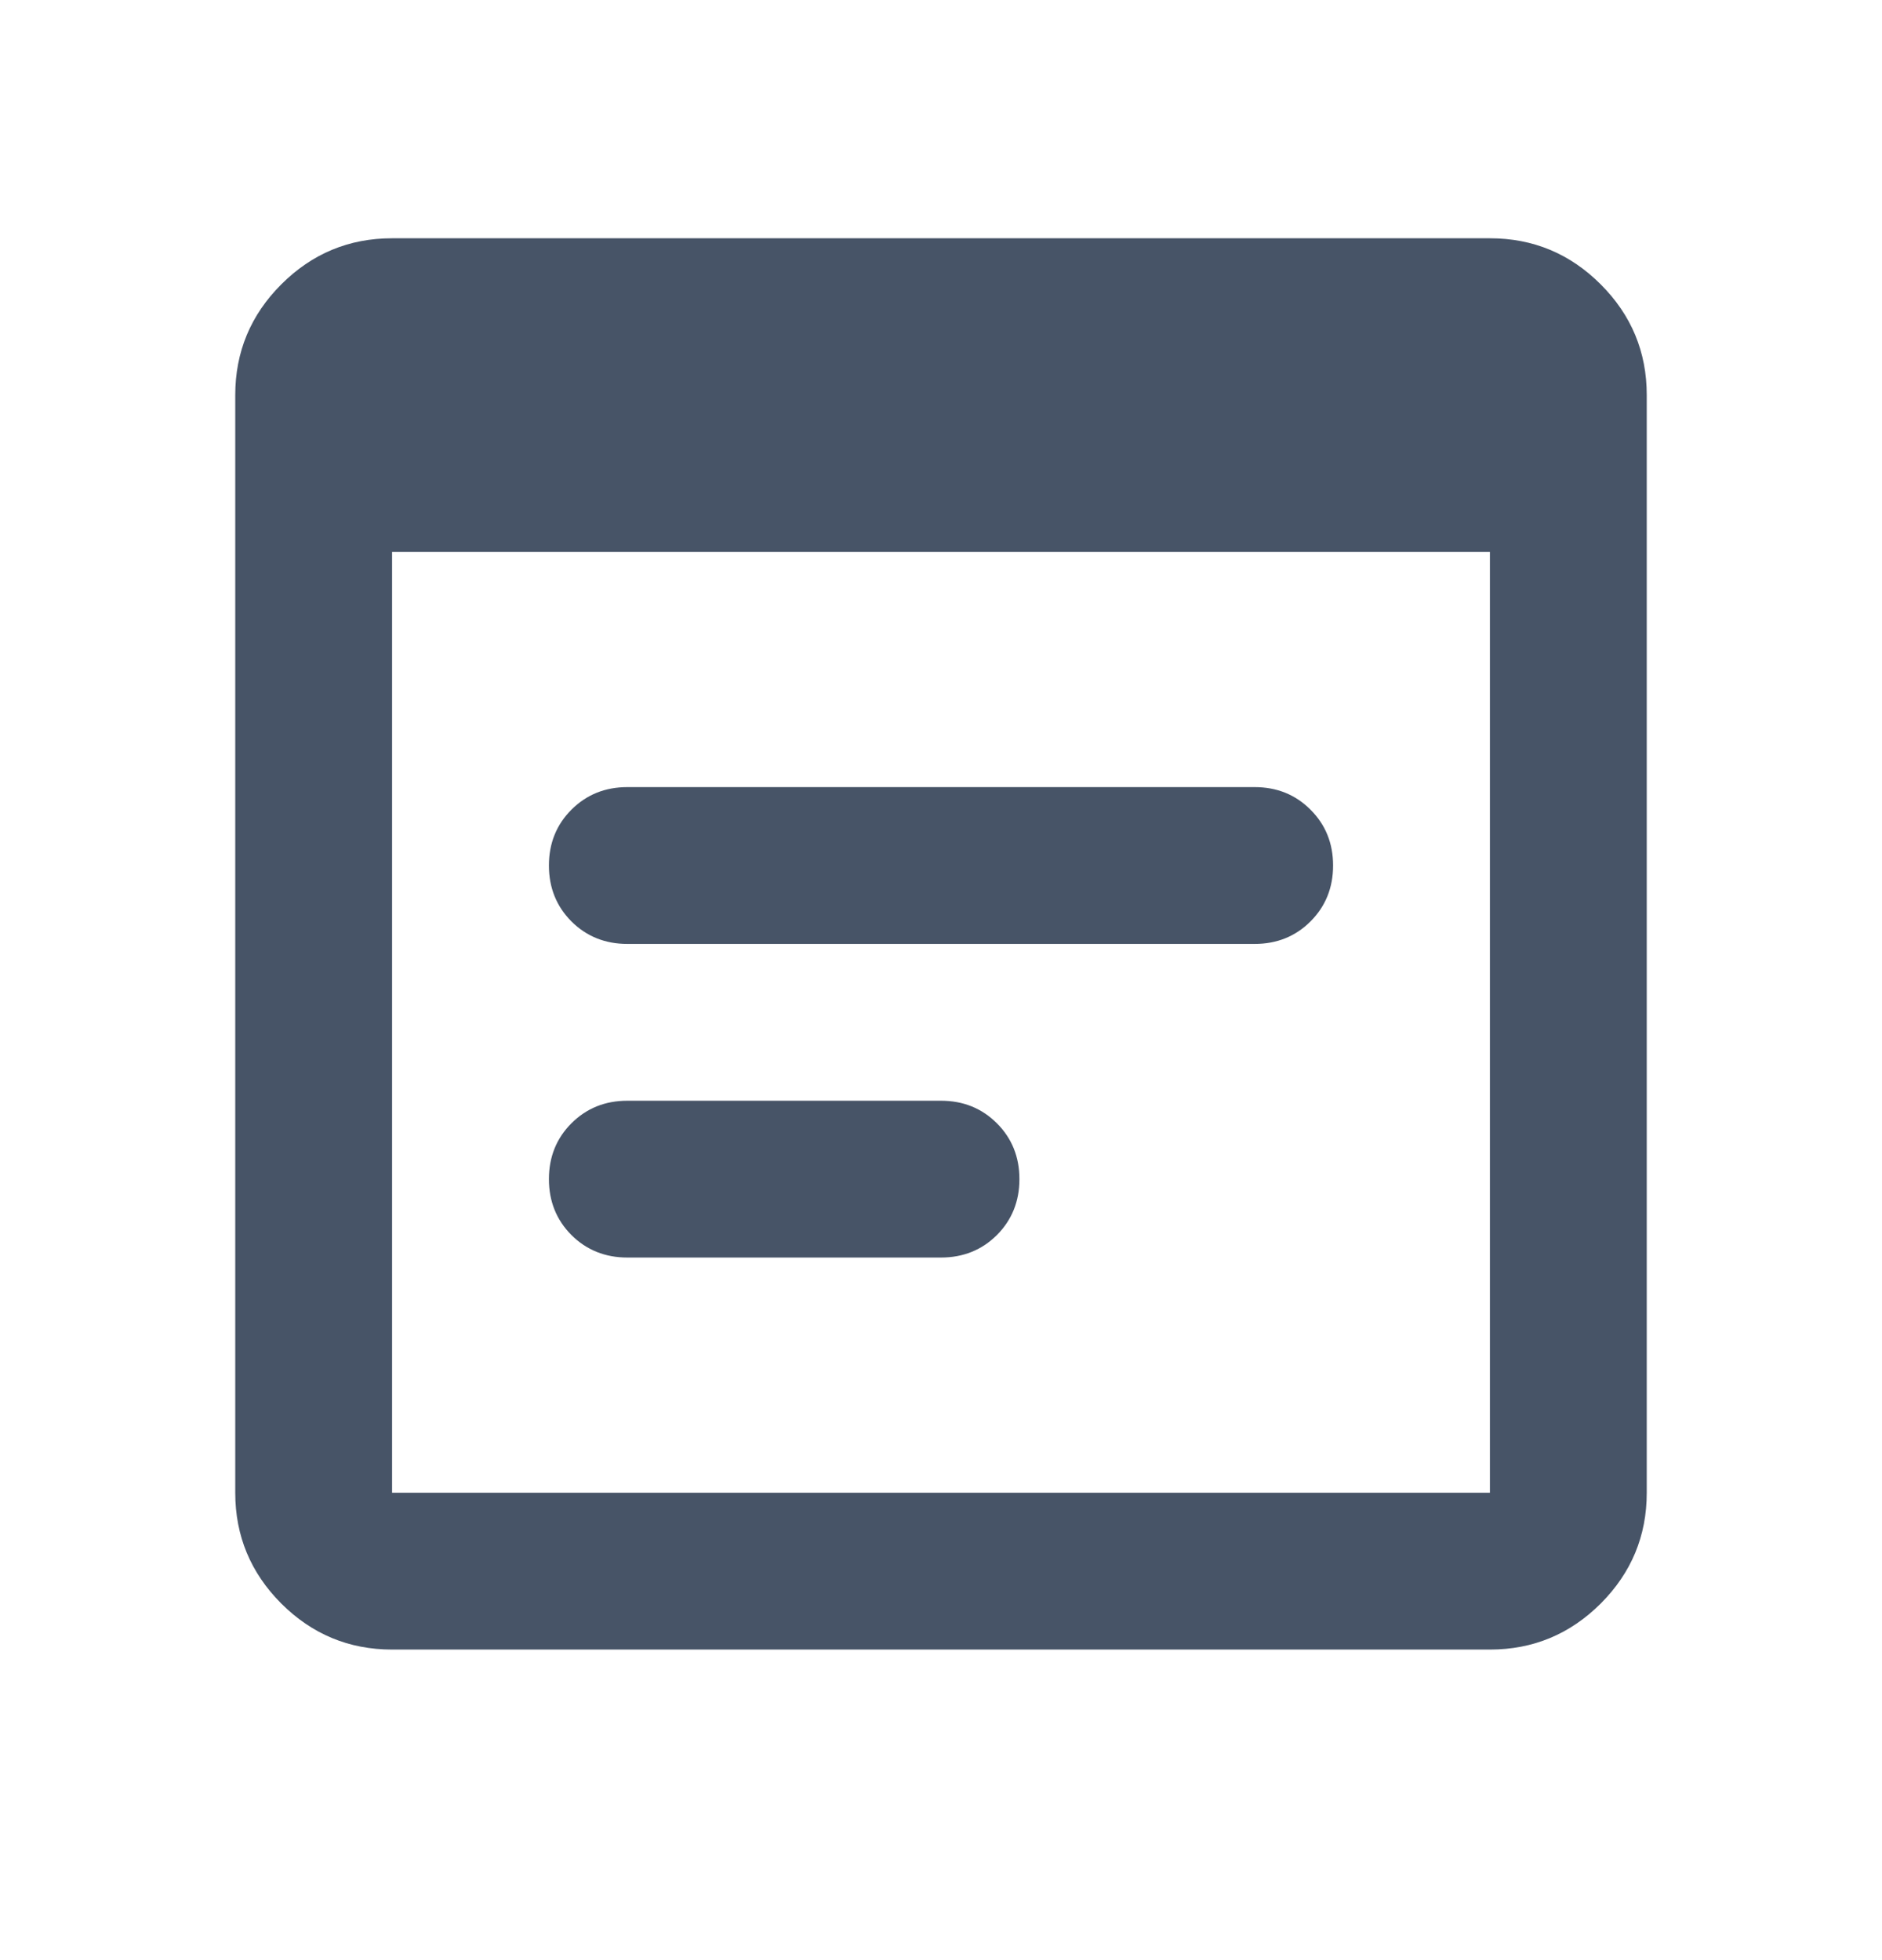 <svg width="24" height="25" viewBox="0 0 24 25" fill="none" xmlns="http://www.w3.org/2000/svg">
<path d="M5 21.039C4.45 21.039 3.979 20.843 3.587 20.452C3.196 20.06 3 19.589 3 19.039V5.039C3 4.489 3.196 4.018 3.587 3.627C3.979 3.235 4.45 3.039 5 3.039H19C19.55 3.039 20.021 3.235 20.413 3.627C20.804 4.018 21 4.489 21 5.039V19.039C21 19.589 20.804 20.06 20.413 20.452C20.021 20.843 19.55 21.039 19 21.039H5ZM5 19.039H19V7.039H5V19.039ZM8 12.039C7.717 12.039 7.479 11.943 7.287 11.752C7.096 11.56 7 11.322 7 11.039C7 10.756 7.096 10.518 7.287 10.327C7.479 10.135 7.717 10.039 8 10.039H16C16.283 10.039 16.521 10.135 16.712 10.327C16.904 10.518 17 10.756 17 11.039C17 11.322 16.904 11.56 16.712 11.752C16.521 11.943 16.283 12.039 16 12.039H8ZM8 16.039C7.717 16.039 7.479 15.943 7.287 15.752C7.096 15.56 7 15.322 7 15.039C7 14.756 7.096 14.518 7.287 14.327C7.479 14.135 7.717 14.039 8 14.039H12C12.283 14.039 12.521 14.135 12.713 14.327C12.904 14.518 13 14.756 13 15.039C13 15.322 12.904 15.56 12.713 15.752C12.521 15.943 12.283 16.039 12 16.039H8Z" fill="#475467"/>
</svg>
